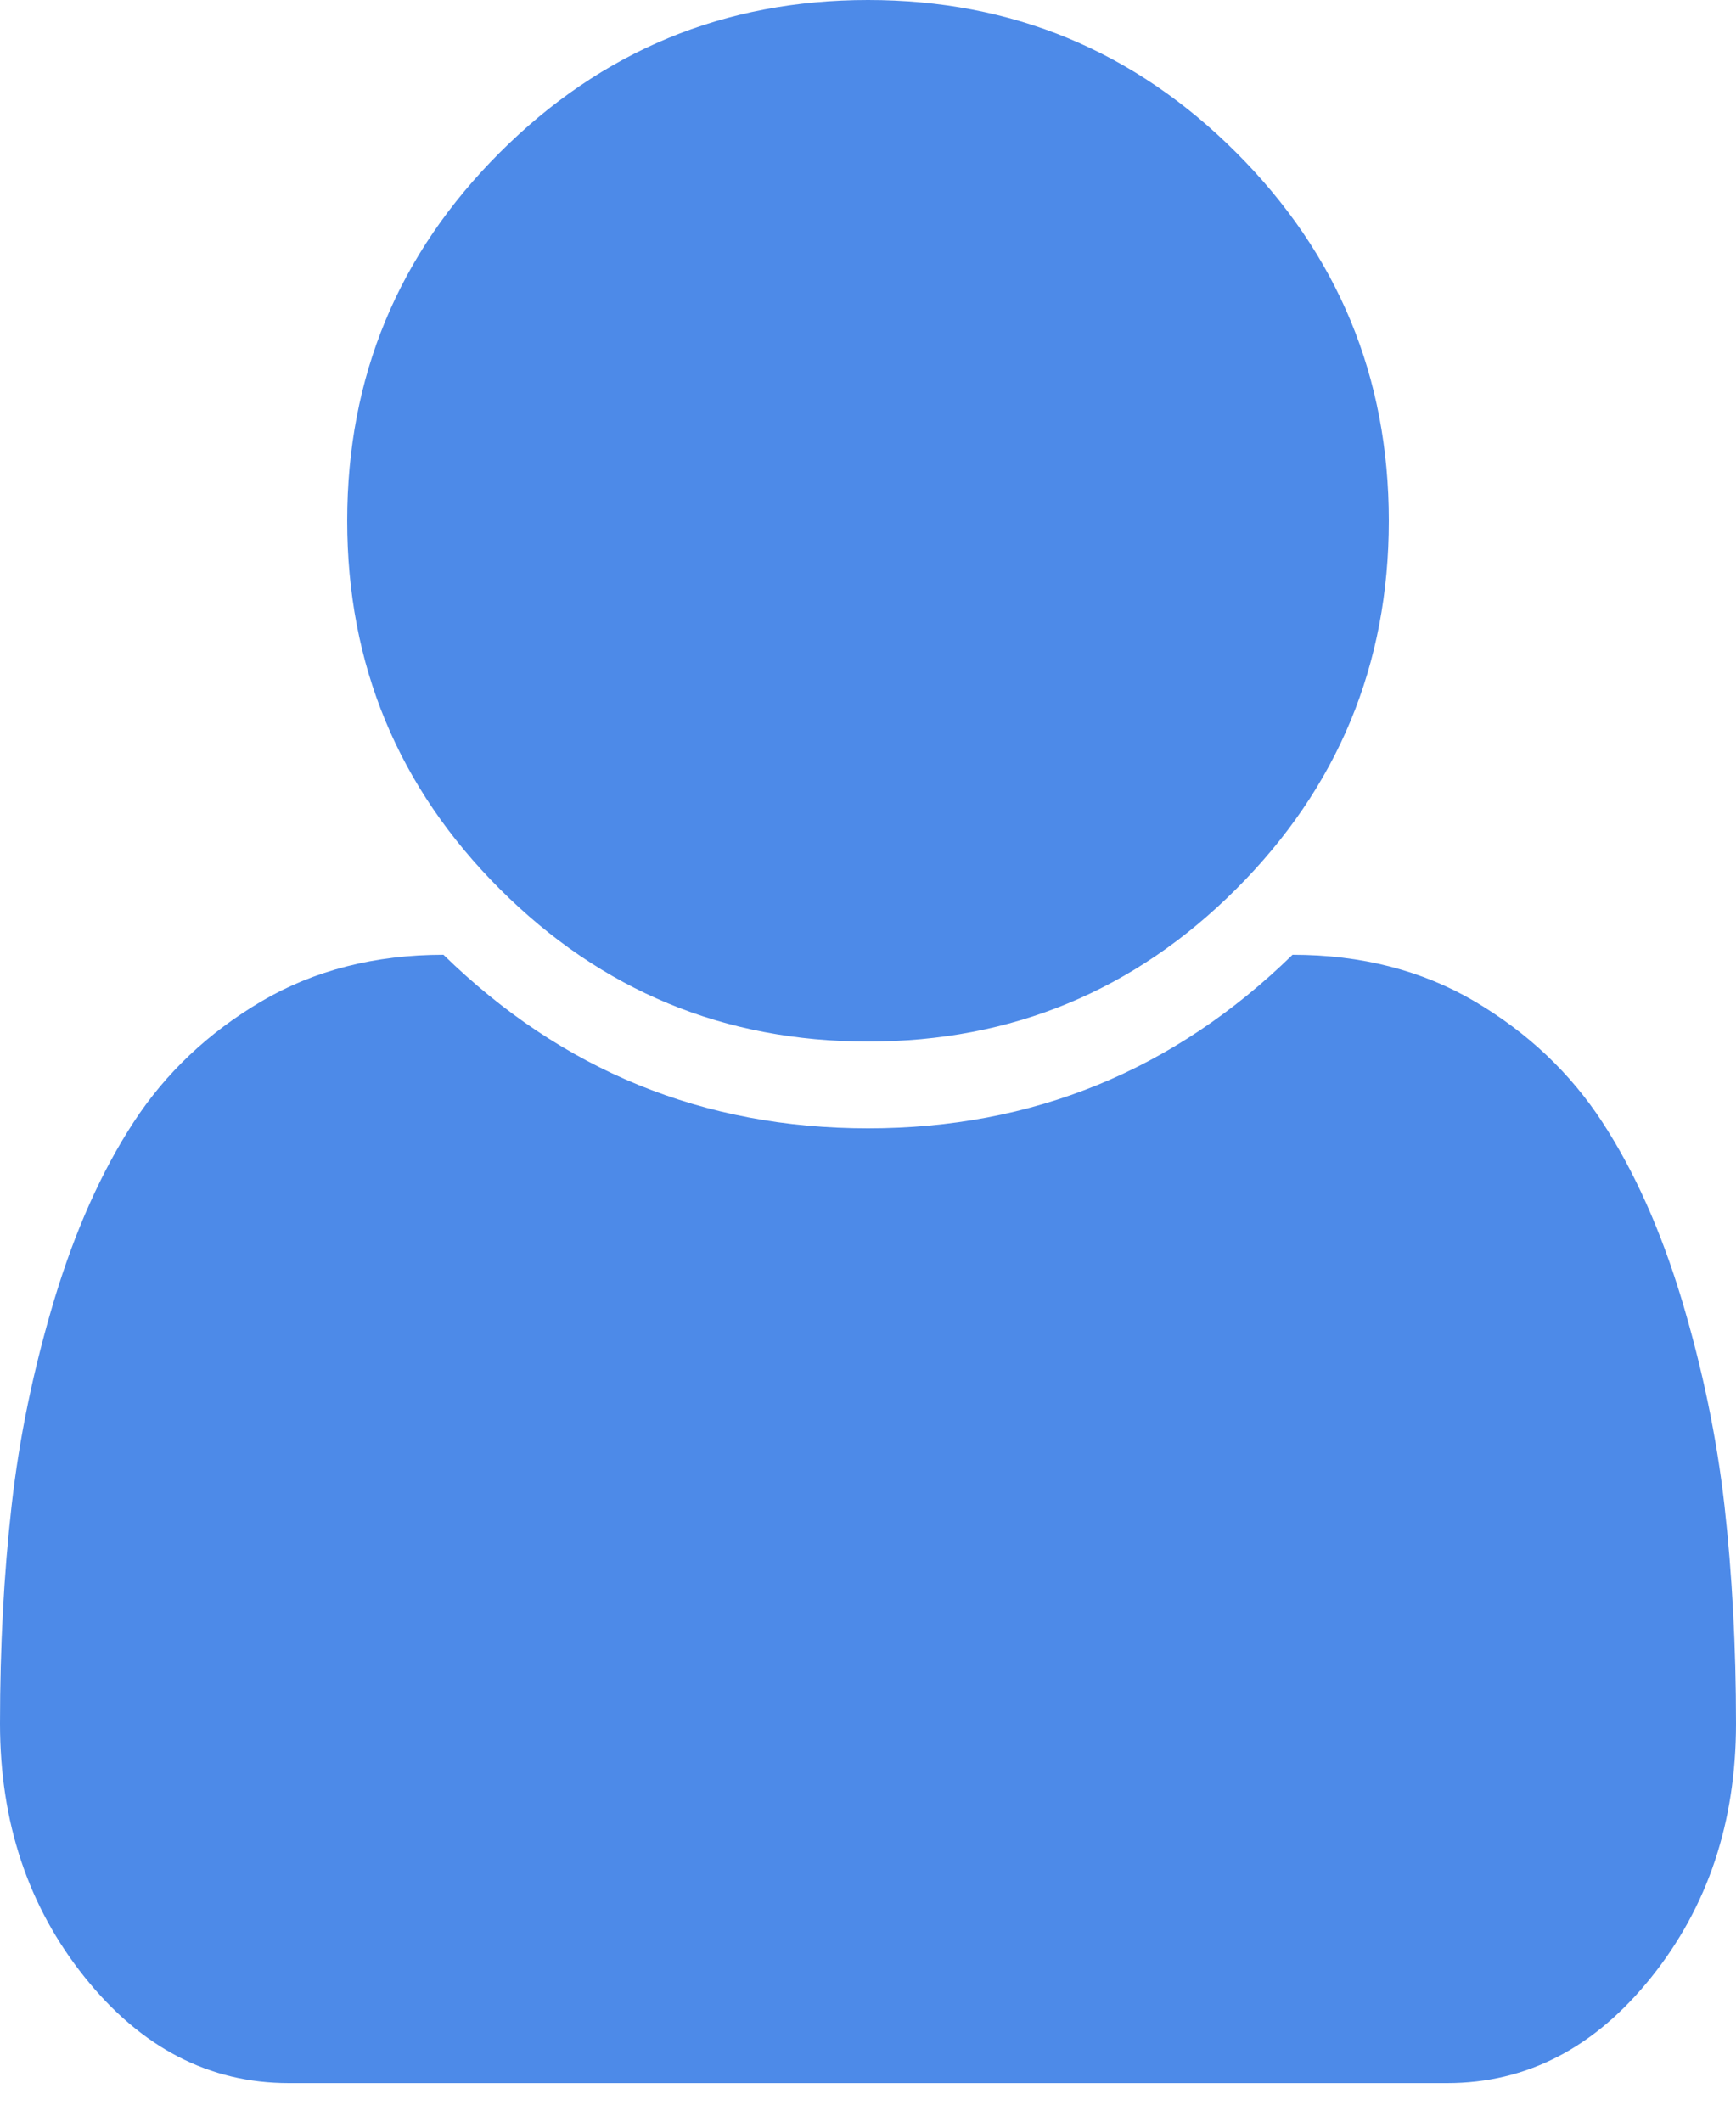 <svg width="18" height="22" viewBox="0 0 18 22" fill="none" xmlns="http://www.w3.org/2000/svg">
<g clip-path="url(#clip0_30_787)">
<path d="M18 17.873C18 18.895 17.707 19.772 17.121 20.503C16.535 21.234 15.83 21.6 15.005 21.6H2.995C2.17 21.6 1.465 21.234 0.879 20.503C0.293 19.772 0 18.895 0 17.873C0 17.077 0.04 16.324 0.12 15.616C0.199 14.909 0.347 14.196 0.562 13.479C0.778 12.762 1.052 12.148 1.385 11.637C1.718 11.126 2.159 10.709 2.707 10.385C3.255 10.062 3.886 9.9 4.598 9.9C5.827 11.1 7.294 11.7 9 11.7C10.706 11.7 12.173 11.1 13.402 9.9C14.114 9.9 14.745 10.062 15.293 10.385C15.841 10.709 16.282 11.126 16.615 11.637C16.948 12.148 17.222 12.762 17.438 13.479C17.653 14.196 17.801 14.909 17.881 15.616C17.96 16.324 18 17.077 18 17.873ZM14.4 5.4C14.4 6.891 13.873 8.163 12.818 9.218C11.763 10.273 10.491 10.8 9 10.8C7.509 10.8 6.237 10.273 5.182 9.218C4.127 8.163 3.6 6.891 3.6 5.4C3.6 3.909 4.127 2.637 5.182 1.582C6.237 0.527 7.509 0 9 0C10.491 0 11.763 0.527 12.818 1.582C13.873 2.637 14.4 3.909 14.4 5.4Z" fill="#4D8AE8"/>
</g>
<defs>
<clipPath id="clip0_30_787">
<rect width="18" height="21.6" fill="white"/>
</clipPath>
</defs>
</svg>
